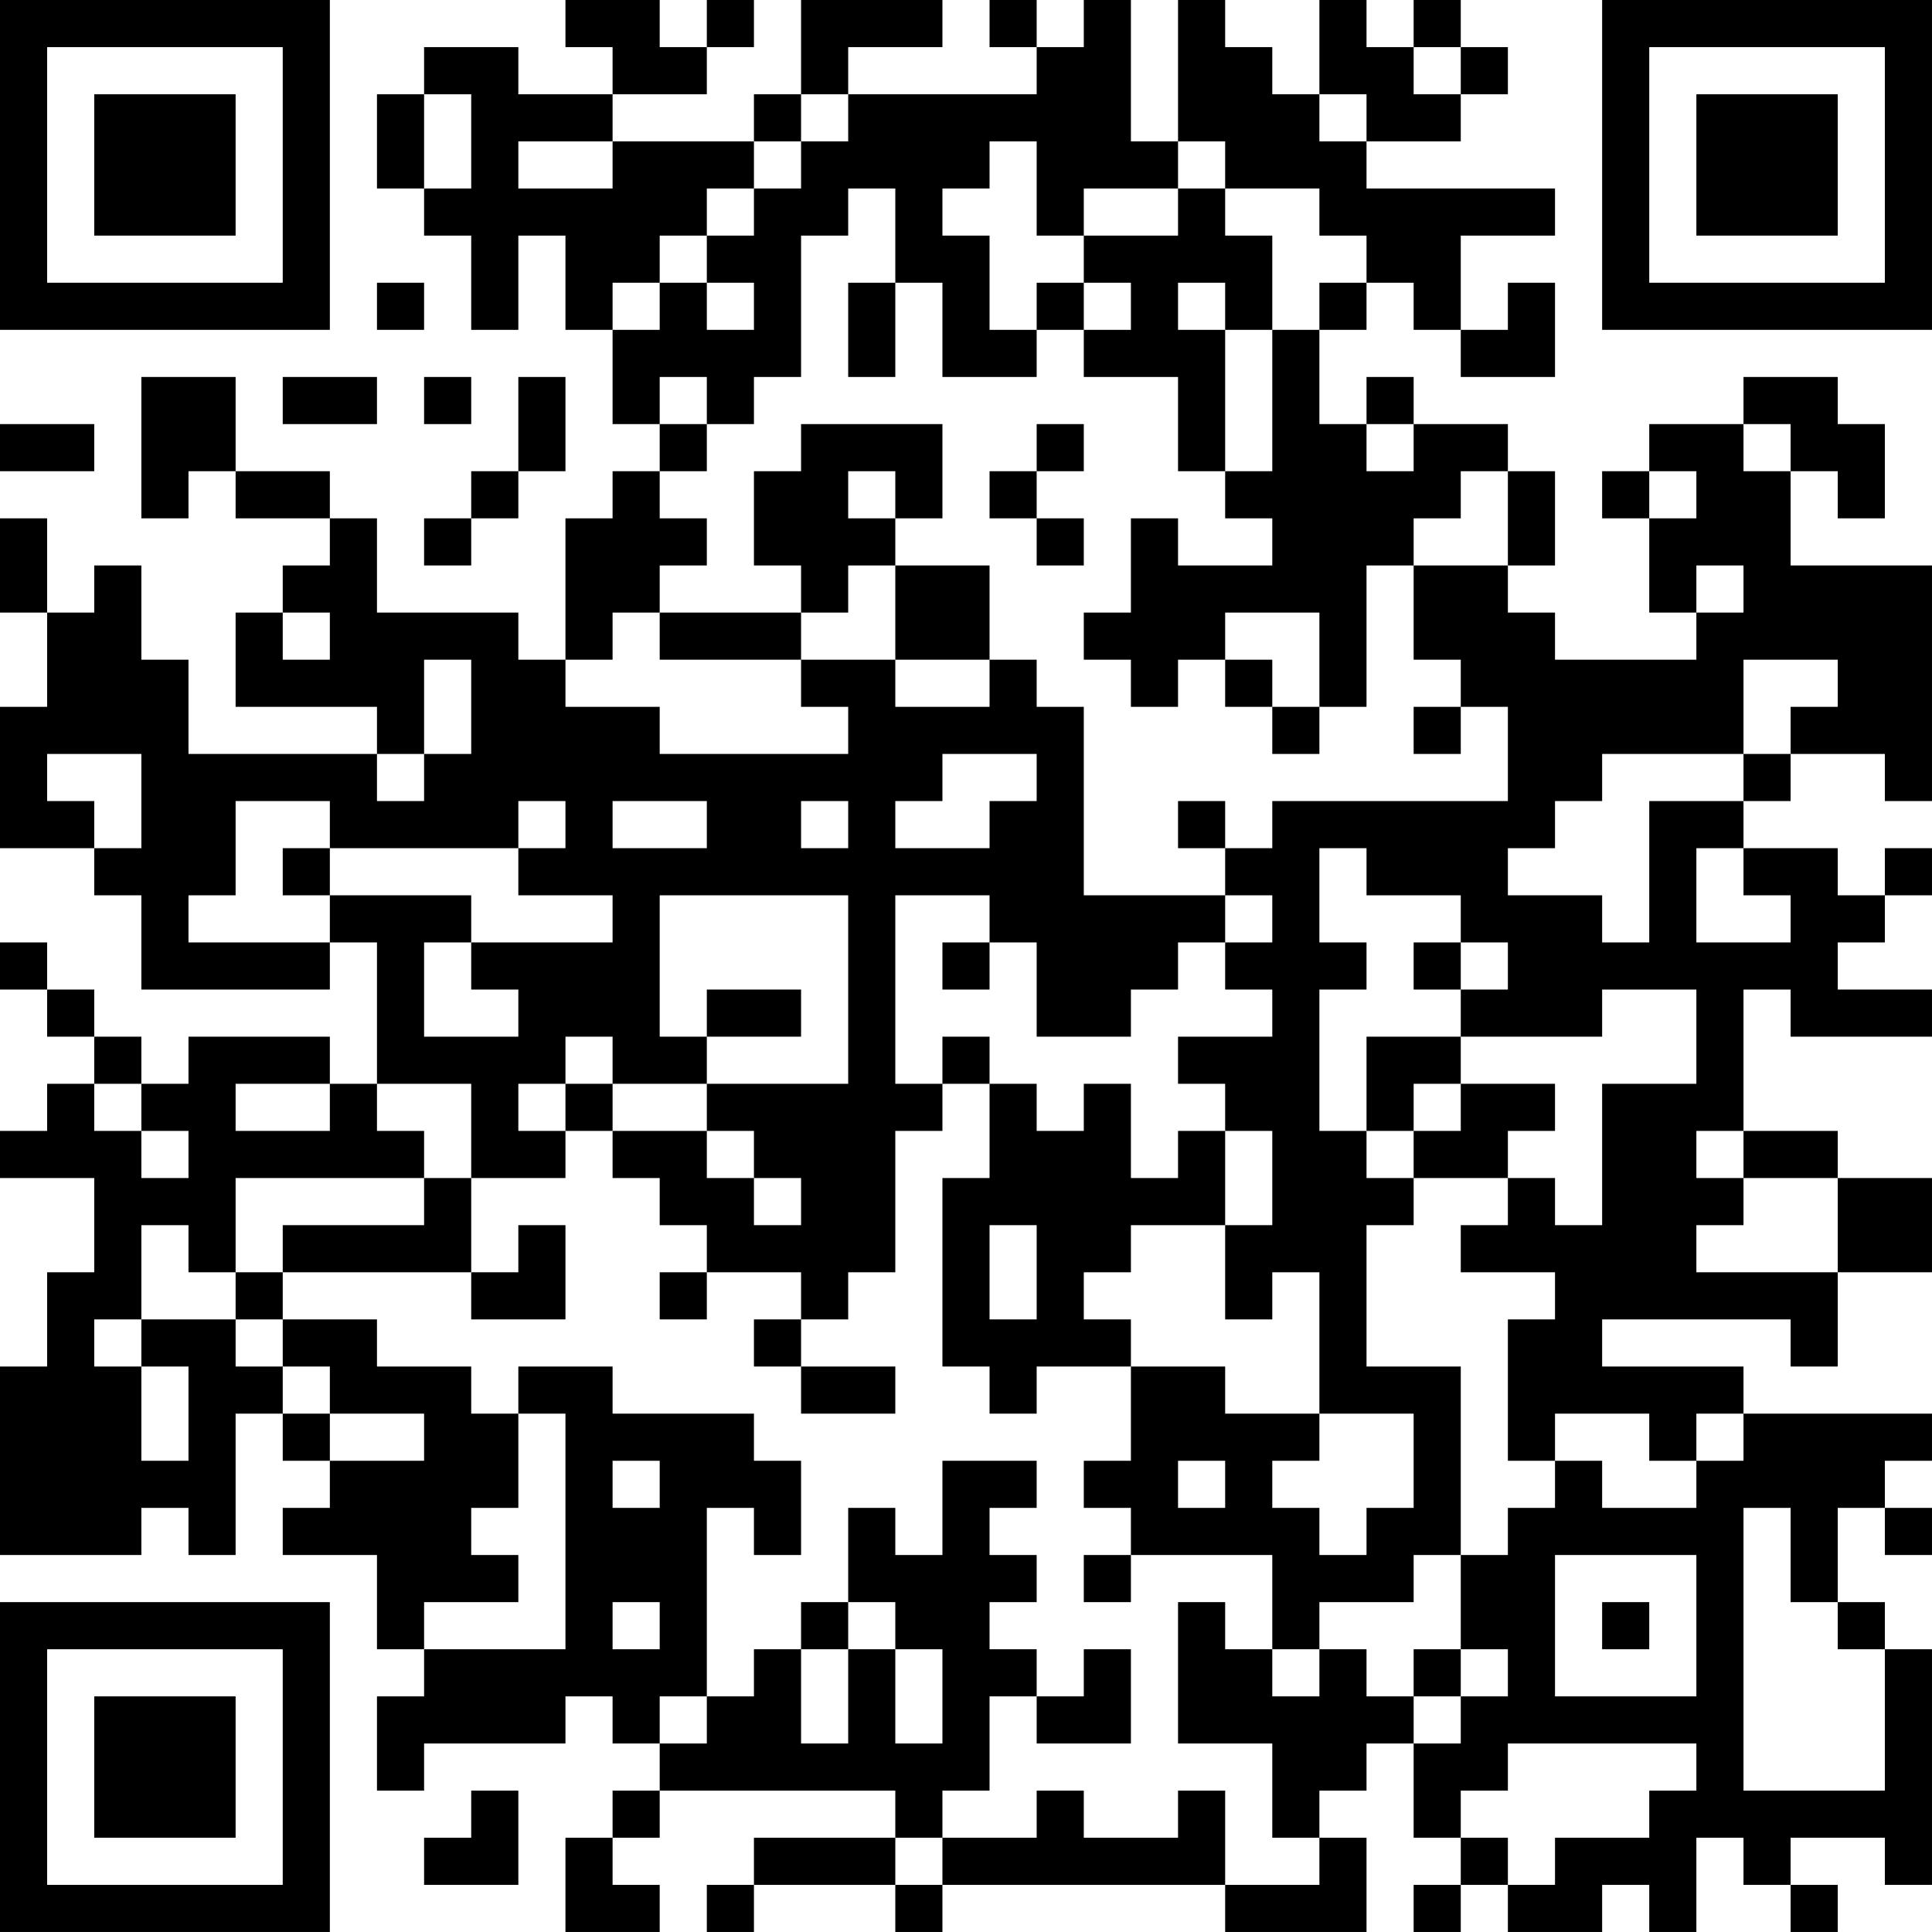 <?xml version="1.0" encoding="UTF-8"?>
<svg xmlns="http://www.w3.org/2000/svg" version="1.1" width="200" height="200" viewBox="0 0 200 200"><rect x="0" y="0" width="200" height="200" fill="#ffffff"/><g transform="scale(4.878)"><g transform="translate(0,0)"><path fill-rule="evenodd" d="M12 0L12 1L13 1L13 2L11 2L11 1L9 1L9 2L8 2L8 4L9 4L9 5L10 5L10 7L11 7L11 5L12 5L12 7L13 7L13 9L14 9L14 10L13 10L13 11L12 11L12 14L11 14L11 13L8 13L8 11L7 11L7 10L5 10L5 8L3 8L3 11L4 11L4 10L5 10L5 11L7 11L7 12L6 12L6 13L5 13L5 15L8 15L8 16L4 16L4 14L3 14L3 12L2 12L2 13L1 13L1 11L0 11L0 13L1 13L1 15L0 15L0 18L2 18L2 19L3 19L3 21L7 21L7 20L8 20L8 23L7 23L7 22L4 22L4 23L3 23L3 22L2 22L2 21L1 21L1 20L0 20L0 21L1 21L1 22L2 22L2 23L1 23L1 24L0 24L0 25L2 25L2 27L1 27L1 29L0 29L0 33L3 33L3 32L4 32L4 33L5 33L5 30L6 30L6 31L7 31L7 32L6 32L6 33L8 33L8 35L9 35L9 36L8 36L8 38L9 38L9 37L12 37L12 36L13 36L13 37L14 37L14 38L13 38L13 39L12 39L12 41L14 41L14 40L13 40L13 39L14 39L14 38L19 38L19 39L16 39L16 40L15 40L15 41L16 41L16 40L19 40L19 41L20 41L20 40L26 40L26 41L29 41L29 39L28 39L28 38L29 38L29 37L30 37L30 39L31 39L31 40L30 40L30 41L31 41L31 40L32 40L32 41L34 41L34 40L35 40L35 41L36 41L36 39L37 39L37 40L38 40L38 41L39 41L39 40L38 40L38 39L40 39L40 40L41 40L41 35L40 35L40 34L39 34L39 32L40 32L40 33L41 33L41 32L40 32L40 31L41 31L41 30L37 30L37 29L34 29L34 28L38 28L38 29L39 29L39 27L41 27L41 25L39 25L39 24L37 24L37 21L38 21L38 22L41 22L41 21L39 21L39 20L40 20L40 19L41 19L41 18L40 18L40 19L39 19L39 18L37 18L37 17L38 17L38 16L40 16L40 17L41 17L41 12L38 12L38 10L39 10L39 11L40 11L40 9L39 9L39 8L37 8L37 9L35 9L35 10L34 10L34 11L35 11L35 13L36 13L36 14L33 14L33 13L32 13L32 12L33 12L33 10L32 10L32 9L30 9L30 8L29 8L29 9L28 9L28 7L29 7L29 6L30 6L30 7L31 7L31 8L33 8L33 6L32 6L32 7L31 7L31 5L33 5L33 4L29 4L29 3L31 3L31 2L32 2L32 1L31 1L31 0L30 0L30 1L29 1L29 0L28 0L28 2L27 2L27 1L26 1L26 0L25 0L25 3L24 3L24 0L23 0L23 1L22 1L22 0L21 0L21 1L22 1L22 2L18 2L18 1L20 1L20 0L17 0L17 2L16 2L16 3L13 3L13 2L15 2L15 1L16 1L16 0L15 0L15 1L14 1L14 0ZM30 1L30 2L31 2L31 1ZM9 2L9 4L10 4L10 2ZM17 2L17 3L16 3L16 4L15 4L15 5L14 5L14 6L13 6L13 7L14 7L14 6L15 6L15 7L16 7L16 6L15 6L15 5L16 5L16 4L17 4L17 3L18 3L18 2ZM28 2L28 3L29 3L29 2ZM11 3L11 4L13 4L13 3ZM21 3L21 4L20 4L20 5L21 5L21 7L22 7L22 8L20 8L20 6L19 6L19 4L18 4L18 5L17 5L17 8L16 8L16 9L15 9L15 8L14 8L14 9L15 9L15 10L14 10L14 11L15 11L15 12L14 12L14 13L13 13L13 14L12 14L12 15L14 15L14 16L18 16L18 15L17 15L17 14L19 14L19 15L21 15L21 14L22 14L22 15L23 15L23 19L26 19L26 20L25 20L25 21L24 21L24 22L22 22L22 20L21 20L21 19L19 19L19 23L20 23L20 24L19 24L19 27L18 27L18 28L17 28L17 27L15 27L15 26L14 26L14 25L13 25L13 24L15 24L15 25L16 25L16 26L17 26L17 25L16 25L16 24L15 24L15 23L18 23L18 19L14 19L14 22L15 22L15 23L13 23L13 22L12 22L12 23L11 23L11 24L12 24L12 25L10 25L10 23L8 23L8 24L9 24L9 25L5 25L5 27L4 27L4 26L3 26L3 28L2 28L2 29L3 29L3 31L4 31L4 29L3 29L3 28L5 28L5 29L6 29L6 30L7 30L7 31L9 31L9 30L7 30L7 29L6 29L6 28L8 28L8 29L10 29L10 30L11 30L11 32L10 32L10 33L11 33L11 34L9 34L9 35L12 35L12 30L11 30L11 29L13 29L13 30L16 30L16 31L17 31L17 33L16 33L16 32L15 32L15 36L14 36L14 37L15 37L15 36L16 36L16 35L17 35L17 37L18 37L18 35L19 35L19 37L20 37L20 35L19 35L19 34L18 34L18 32L19 32L19 33L20 33L20 31L22 31L22 32L21 32L21 33L22 33L22 34L21 34L21 35L22 35L22 36L21 36L21 38L20 38L20 39L19 39L19 40L20 40L20 39L22 39L22 38L23 38L23 39L25 39L25 38L26 38L26 40L28 40L28 39L27 39L27 37L25 37L25 34L26 34L26 35L27 35L27 36L28 36L28 35L29 35L29 36L30 36L30 37L31 37L31 36L32 36L32 35L31 35L31 33L32 33L32 32L33 32L33 31L34 31L34 32L36 32L36 31L37 31L37 30L36 30L36 31L35 31L35 30L33 30L33 31L32 31L32 28L33 28L33 27L31 27L31 26L32 26L32 25L33 25L33 26L34 26L34 23L36 23L36 21L34 21L34 22L31 22L31 21L32 21L32 20L31 20L31 19L29 19L29 18L28 18L28 20L29 20L29 21L28 21L28 24L29 24L29 25L30 25L30 26L29 26L29 29L31 29L31 33L30 33L30 34L28 34L28 35L27 35L27 33L24 33L24 32L23 32L23 31L24 31L24 29L26 29L26 30L28 30L28 31L27 31L27 32L28 32L28 33L29 33L29 32L30 32L30 30L28 30L28 27L27 27L27 28L26 28L26 26L27 26L27 24L26 24L26 23L25 23L25 22L27 22L27 21L26 21L26 20L27 20L27 19L26 19L26 18L27 18L27 17L32 17L32 15L31 15L31 14L30 14L30 12L32 12L32 10L31 10L31 11L30 11L30 12L29 12L29 15L28 15L28 13L26 13L26 14L25 14L25 15L24 15L24 14L23 14L23 13L24 13L24 11L25 11L25 12L27 12L27 11L26 11L26 10L27 10L27 7L28 7L28 6L29 6L29 5L28 5L28 4L26 4L26 3L25 3L25 4L23 4L23 5L22 5L22 3ZM25 4L25 5L23 5L23 6L22 6L22 7L23 7L23 8L25 8L25 10L26 10L26 7L27 7L27 5L26 5L26 4ZM8 6L8 7L9 7L9 6ZM18 6L18 8L19 8L19 6ZM23 6L23 7L24 7L24 6ZM25 6L25 7L26 7L26 6ZM6 8L6 9L8 9L8 8ZM9 8L9 9L10 9L10 8ZM11 8L11 10L10 10L10 11L9 11L9 12L10 12L10 11L11 11L11 10L12 10L12 8ZM0 9L0 10L2 10L2 9ZM17 9L17 10L16 10L16 12L17 12L17 13L14 13L14 14L17 14L17 13L18 13L18 12L19 12L19 14L21 14L21 12L19 12L19 11L20 11L20 9ZM22 9L22 10L21 10L21 11L22 11L22 12L23 12L23 11L22 11L22 10L23 10L23 9ZM29 9L29 10L30 10L30 9ZM37 9L37 10L38 10L38 9ZM18 10L18 11L19 11L19 10ZM35 10L35 11L36 11L36 10ZM36 12L36 13L37 13L37 12ZM6 13L6 14L7 14L7 13ZM9 14L9 16L8 16L8 17L9 17L9 16L10 16L10 14ZM26 14L26 15L27 15L27 16L28 16L28 15L27 15L27 14ZM37 14L37 16L34 16L34 17L33 17L33 18L32 18L32 19L34 19L34 20L35 20L35 17L37 17L37 16L38 16L38 15L39 15L39 14ZM30 15L30 16L31 16L31 15ZM1 16L1 17L2 17L2 18L3 18L3 16ZM20 16L20 17L19 17L19 18L21 18L21 17L22 17L22 16ZM5 17L5 19L4 19L4 20L7 20L7 19L10 19L10 20L9 20L9 22L11 22L11 21L10 21L10 20L13 20L13 19L11 19L11 18L12 18L12 17L11 17L11 18L7 18L7 17ZM13 17L13 18L15 18L15 17ZM17 17L17 18L18 18L18 17ZM25 17L25 18L26 18L26 17ZM6 18L6 19L7 19L7 18ZM36 18L36 20L38 20L38 19L37 19L37 18ZM20 20L20 21L21 21L21 20ZM30 20L30 21L31 21L31 20ZM15 21L15 22L17 22L17 21ZM20 22L20 23L21 23L21 25L20 25L20 29L21 29L21 30L22 30L22 29L24 29L24 28L23 28L23 27L24 27L24 26L26 26L26 24L25 24L25 25L24 25L24 23L23 23L23 24L22 24L22 23L21 23L21 22ZM29 22L29 24L30 24L30 25L32 25L32 24L33 24L33 23L31 23L31 22ZM2 23L2 24L3 24L3 25L4 25L4 24L3 24L3 23ZM5 23L5 24L7 24L7 23ZM12 23L12 24L13 24L13 23ZM30 23L30 24L31 24L31 23ZM36 24L36 25L37 25L37 26L36 26L36 27L39 27L39 25L37 25L37 24ZM9 25L9 26L6 26L6 27L5 27L5 28L6 28L6 27L10 27L10 28L12 28L12 26L11 26L11 27L10 27L10 25ZM21 26L21 28L22 28L22 26ZM14 27L14 28L15 28L15 27ZM16 28L16 29L17 29L17 30L19 30L19 29L17 29L17 28ZM13 31L13 32L14 32L14 31ZM25 31L25 32L26 32L26 31ZM37 32L37 38L40 38L40 35L39 35L39 34L38 34L38 32ZM23 33L23 34L24 34L24 33ZM33 33L33 36L36 36L36 33ZM13 34L13 35L14 35L14 34ZM17 34L17 35L18 35L18 34ZM34 34L34 35L35 35L35 34ZM23 35L23 36L22 36L22 37L24 37L24 35ZM30 35L30 36L31 36L31 35ZM32 37L32 38L31 38L31 39L32 39L32 40L33 40L33 39L35 39L35 38L36 38L36 37ZM10 38L10 39L9 39L9 40L11 40L11 38ZM0 0L0 7L7 7L7 0ZM1 1L1 6L6 6L6 1ZM2 2L2 5L5 5L5 2ZM34 0L34 7L41 7L41 0ZM35 1L35 6L40 6L40 1ZM36 2L36 5L39 5L39 2ZM0 34L0 41L7 41L7 34ZM1 35L1 40L6 40L6 35ZM2 36L2 39L5 39L5 36Z" fill="#000000"/></g></g></svg>
